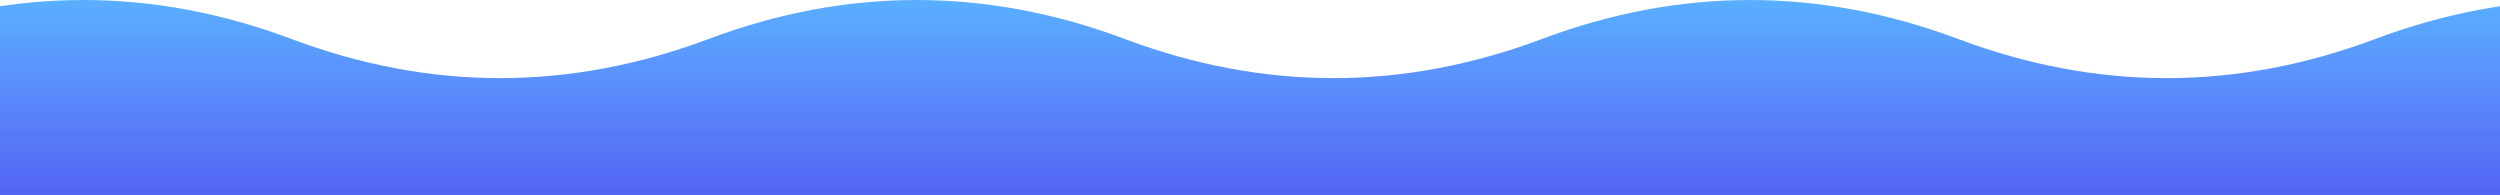 <svg xmlns="http://www.w3.org/2000/svg" viewBox="0 0 1280 100" width="100%">
  <defs>
    <linearGradient id="wave-1735242744288" gradientUnits="userSpaceOnUse" x1="0" y1="0" x2="0" y2="100">
      <stop offset="0%" stop-color="#59afff"/>
      <stop offset="50%" stop-color="#5a89fbf2"/>
      <stop offset="100%" stop-color="#5364f3ed"/>
    </linearGradient>
  </defs>
  <path d="M -170.667 40 Q -117.33 40 -64 20 Q 42.67 -20 149.33 20 Q 202.67 40 256 40 Q 309.33 40 362.67 20 Q 469.33 -20 576 20 Q 629.33 40 682.67 40 Q 736 40 789.33 20 Q 896 -20 1002.67 20 Q 1056 40 1109.33 40 Q 1162.67 40 1216 20 Q 1322.67 -20 1429.33 20 Q 1482.67 40 1536 40 L 1280 100 L 0 100 Z" fill="url(#wave-1735242744288)"></path>
</svg>